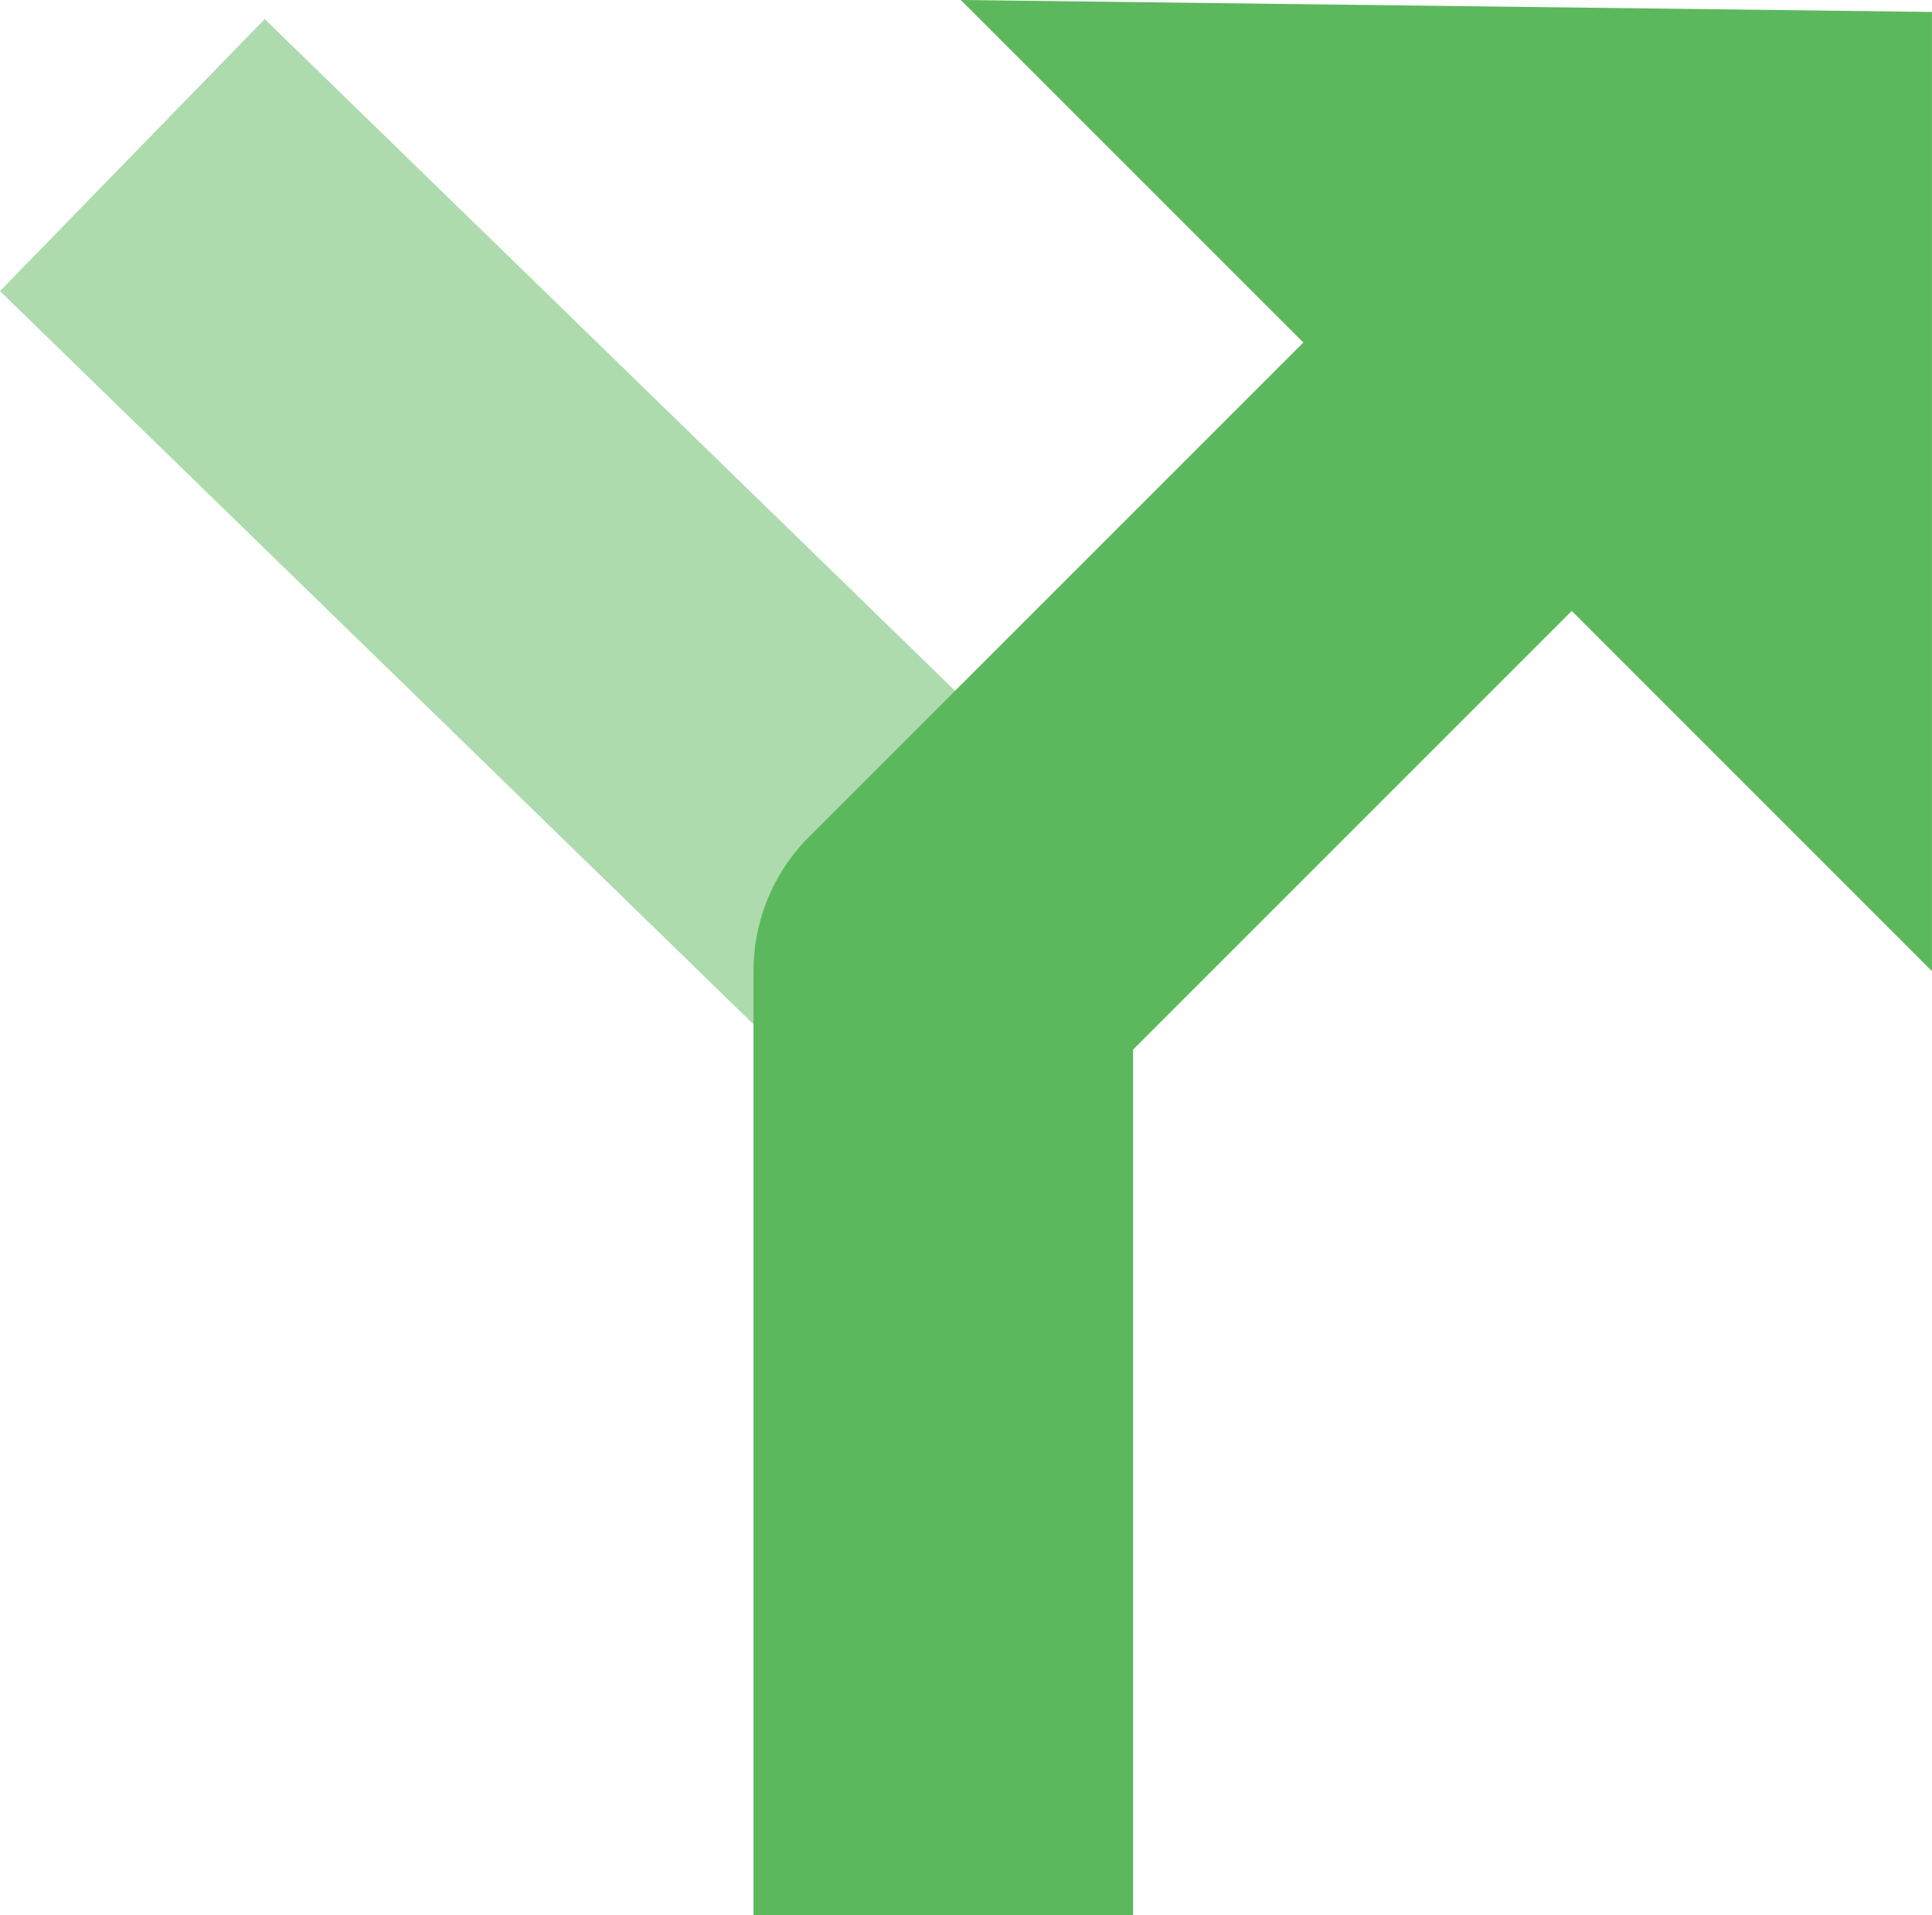 <?xml version="1.0" encoding="UTF-8" standalone="no"?>
<svg
   xmlns:dc="http://purl.org/dc/elements/1.1/"
   xmlns:cc="http://creativecommons.org/ns#"
   xmlns:rdf="http://www.w3.org/1999/02/22-rdf-syntax-ns#"
   xmlns:svg="http://www.w3.org/2000/svg"
   xmlns="http://www.w3.org/2000/svg"
   xmlns:sodipodi="http://sodipodi.sourceforge.net/DTD/sodipodi-0.dtd"
   xmlns:inkscape="http://www.inkscape.org/namespaces/inkscape"
   version="1.1"
   id="svg4457"
   viewBox="0 0 17.813 17.658"
   height="4.983mm"
   width="5.027mm"
   inkscape:version="0.91 r13725"
   sodipodi:docname="route.svg">
  <sodipodi:namedview
     pagecolor="#ffffff"
     bordercolor="#666666"
     borderopacity="1"
     objecttolerance="10"
     gridtolerance="10"
     guidetolerance="10"
     inkscape:pageopacity="0"
     inkscape:pageshadow="2"
     inkscape:window-width="1280"
     inkscape:window-height="987"
     id="namedview9"
     showgrid="false"
     inkscape:zoom="26.730112"
     inkscape:cx="10.013428"
     inkscape:cy="13.328349"
     inkscape:window-x="1440"
     inkscape:window-y="0"
     inkscape:window-maximized="1"
     inkscape:current-layer="layer1" />
  <defs
     id="defs4459" />
  <g
     transform="translate(-328.236,-400.676)"
     id="layer1">
    <path
       id="path3619"
       d="m 336.933,418.334 0,-8.705 5.179,-5.179"
       style="fill:none;fill-rule:evenodd;stroke:#5cb85c;stroke-width:3.5;stroke-linecap:butt;stroke-linejoin:round;stroke-miterlimit:4;stroke-dasharray:none;stroke-opacity:1;fill-opacity:1" />
    <path
       id="path3623"
       d="m 338.317,401.191 7.232,7.232 0,-7.143 z"
       style="fill:#5cb85c;fill-opacity:1;fill-rule:evenodd;stroke:#5cb85c;stroke-width:1px;stroke-linecap:butt;stroke-linejoin:miter;stroke-opacity:1" />
    <path
       id="path4425"
       d="m 336.496,408.956 -7.04,-6.85"
       style="opacity:0.5;fill:none;fill-rule:evenodd;stroke:#5cb85c;stroke-width:3.5;stroke-linecap:butt;stroke-linejoin:round;stroke-miterlimit:4;stroke-dasharray:none;stroke-opacity:1" />
  </g>
</svg>
